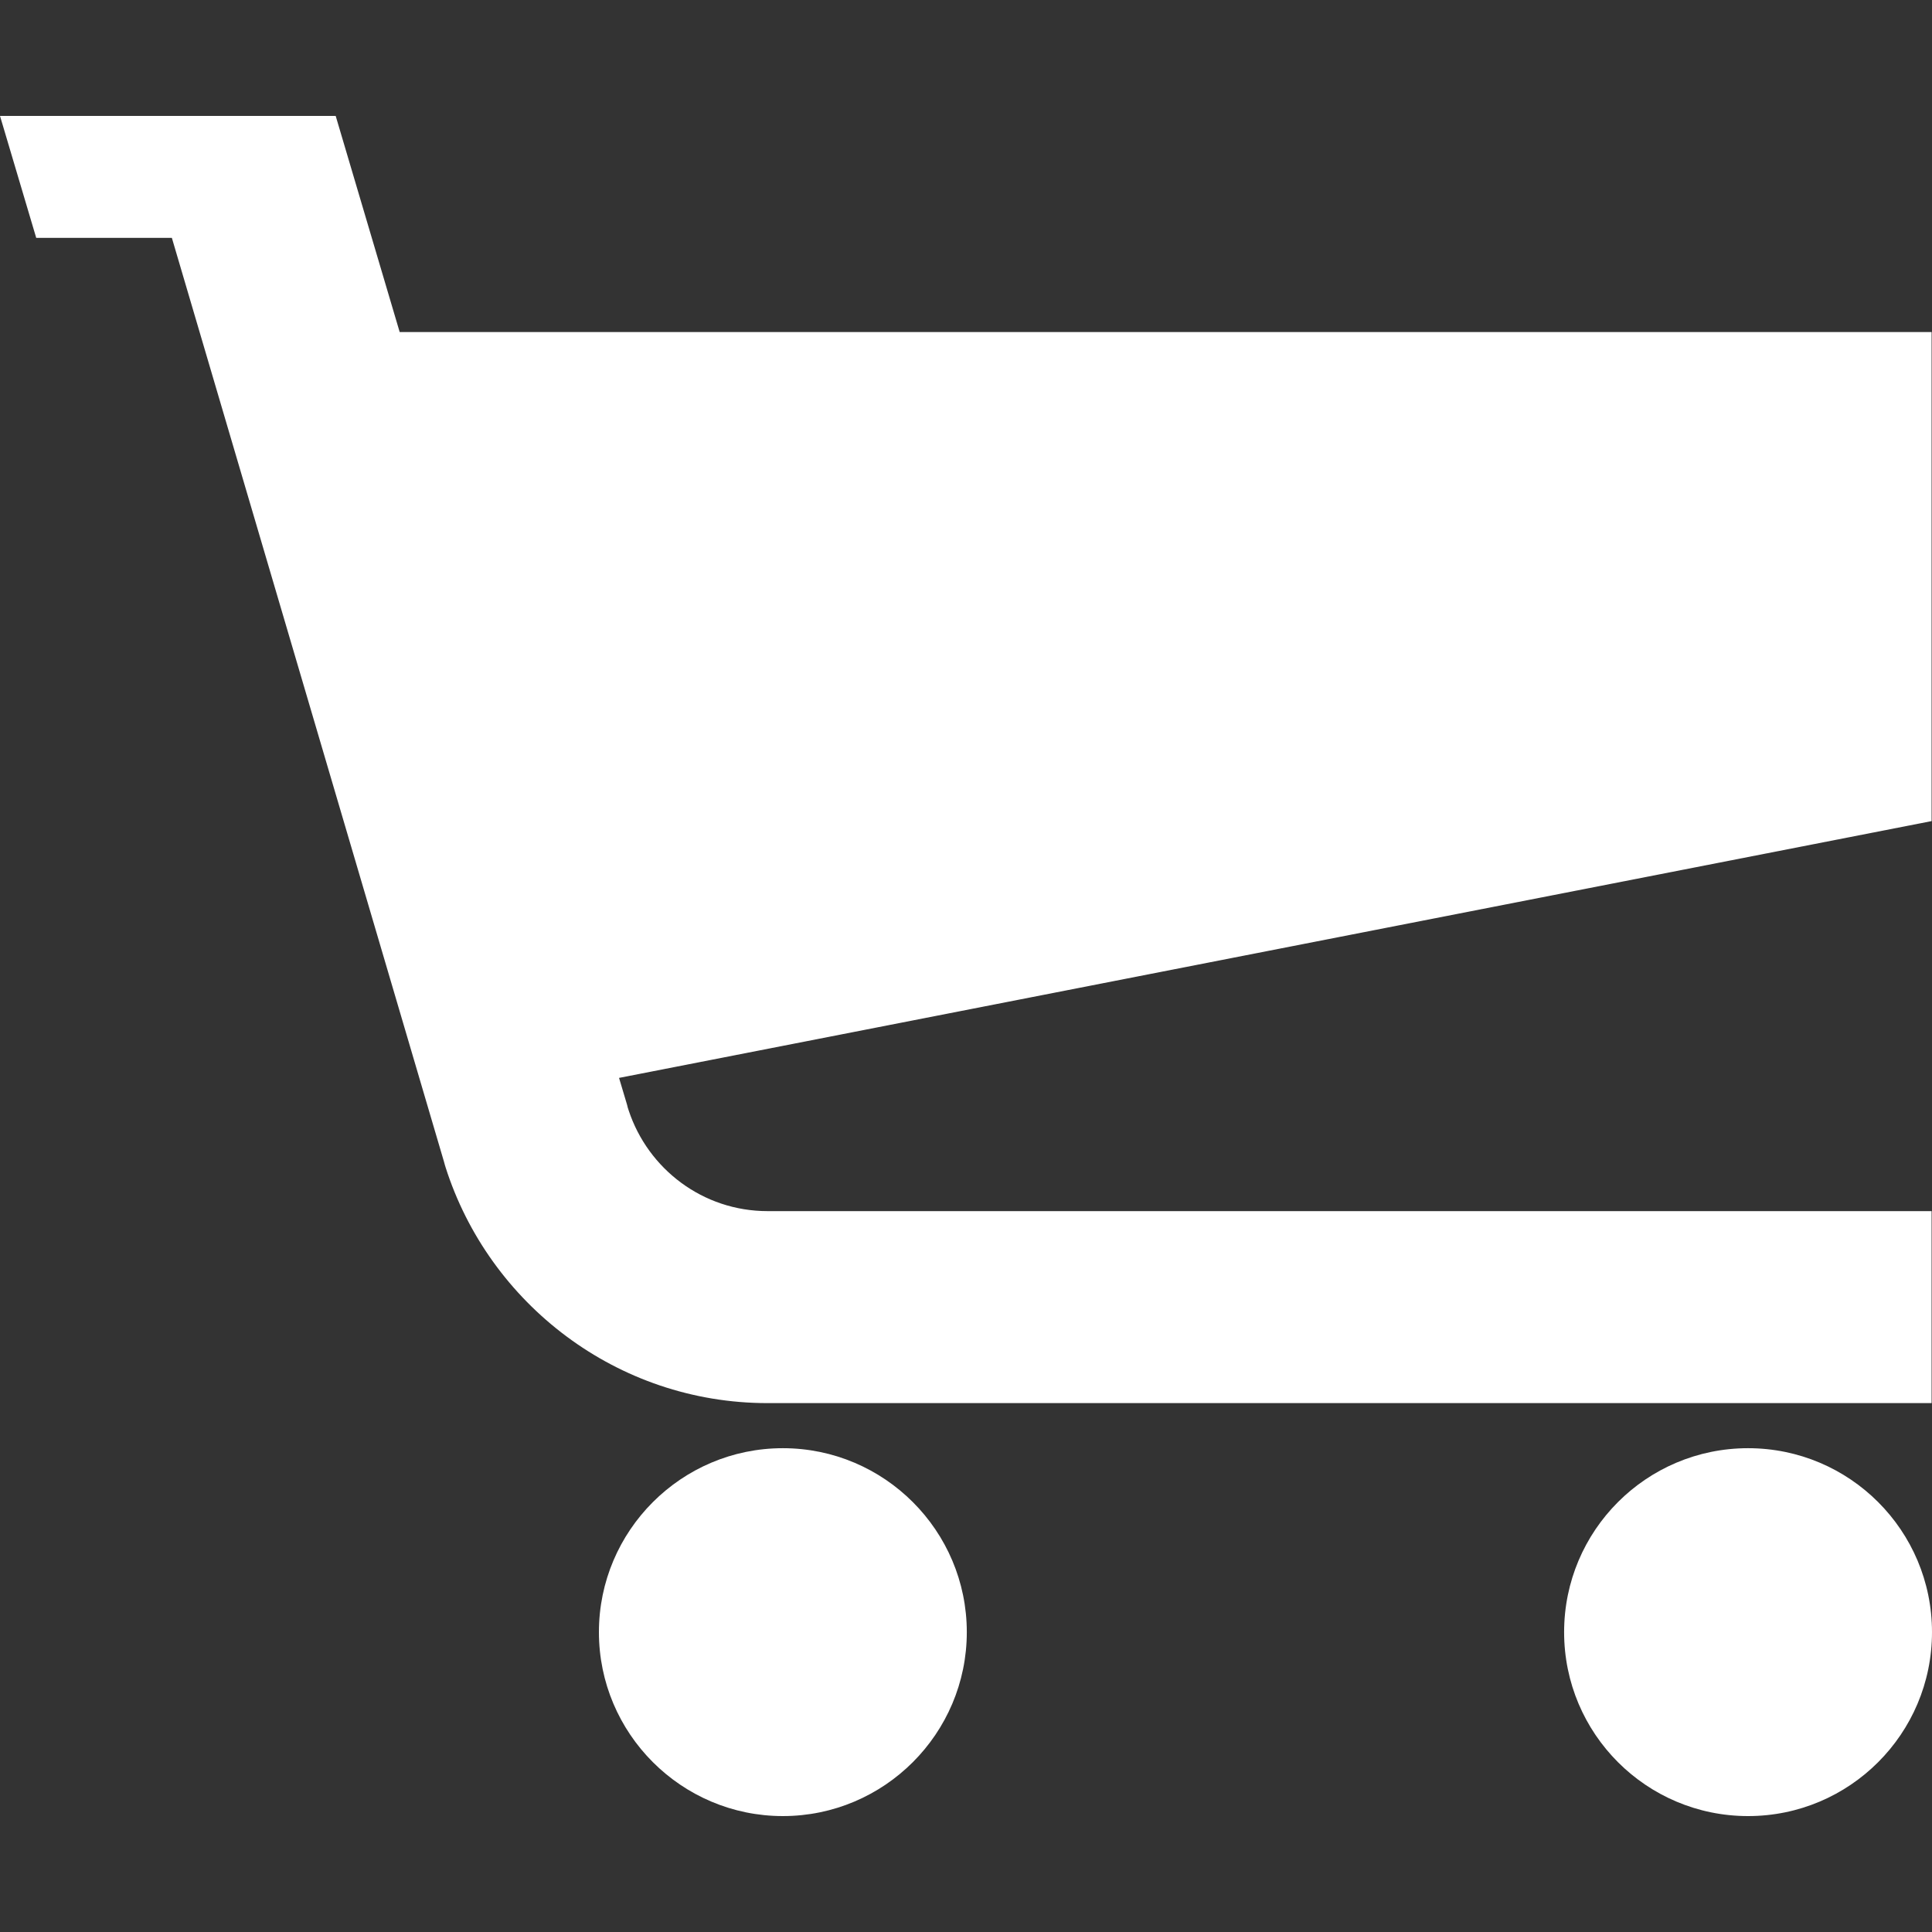 <?xml version="1.0" encoding="UTF-8"?><svg id="Icons" xmlns="http://www.w3.org/2000/svg" viewBox="0 0 48 48"><rect x="0" y="0" width="48" height="48" fill="#333333" stroke="none"/><defs><style>.cls-1{fill:#fff;}</style></defs><path class="cls-1" d="m19.45,35.98c2.52,0,4.57,2.05,4.57,4.57s-2.05,4.57-4.57,4.57-4.57-2.05-4.57-4.57,2.05-4.57,4.57-4.57Z"/><circle class="cls-1" cx="43.43" cy="40.55" r="4.57"/><path class="cls-1" d="m15.59,27.45s.03.1.04.14l-.04-.14Z"/><path class="cls-1" d="m11.07,29.01l-.04-.14s.03.09.04.14Z"/><path class="cls-1" d="m48,8.25H9.93l-1.59-5.37H0l.9,3.03h3.37l6.76,22.95.04.14c1.08,3.39,4.26,5.86,8,5.86h28.92v-4.77h-28.92c-1.61,0-2.97-1.05-3.45-2.5-.02-.05-.03-.1-.04-.14l-.2-.67,32.61-6.38v-12.15Z"/></svg>